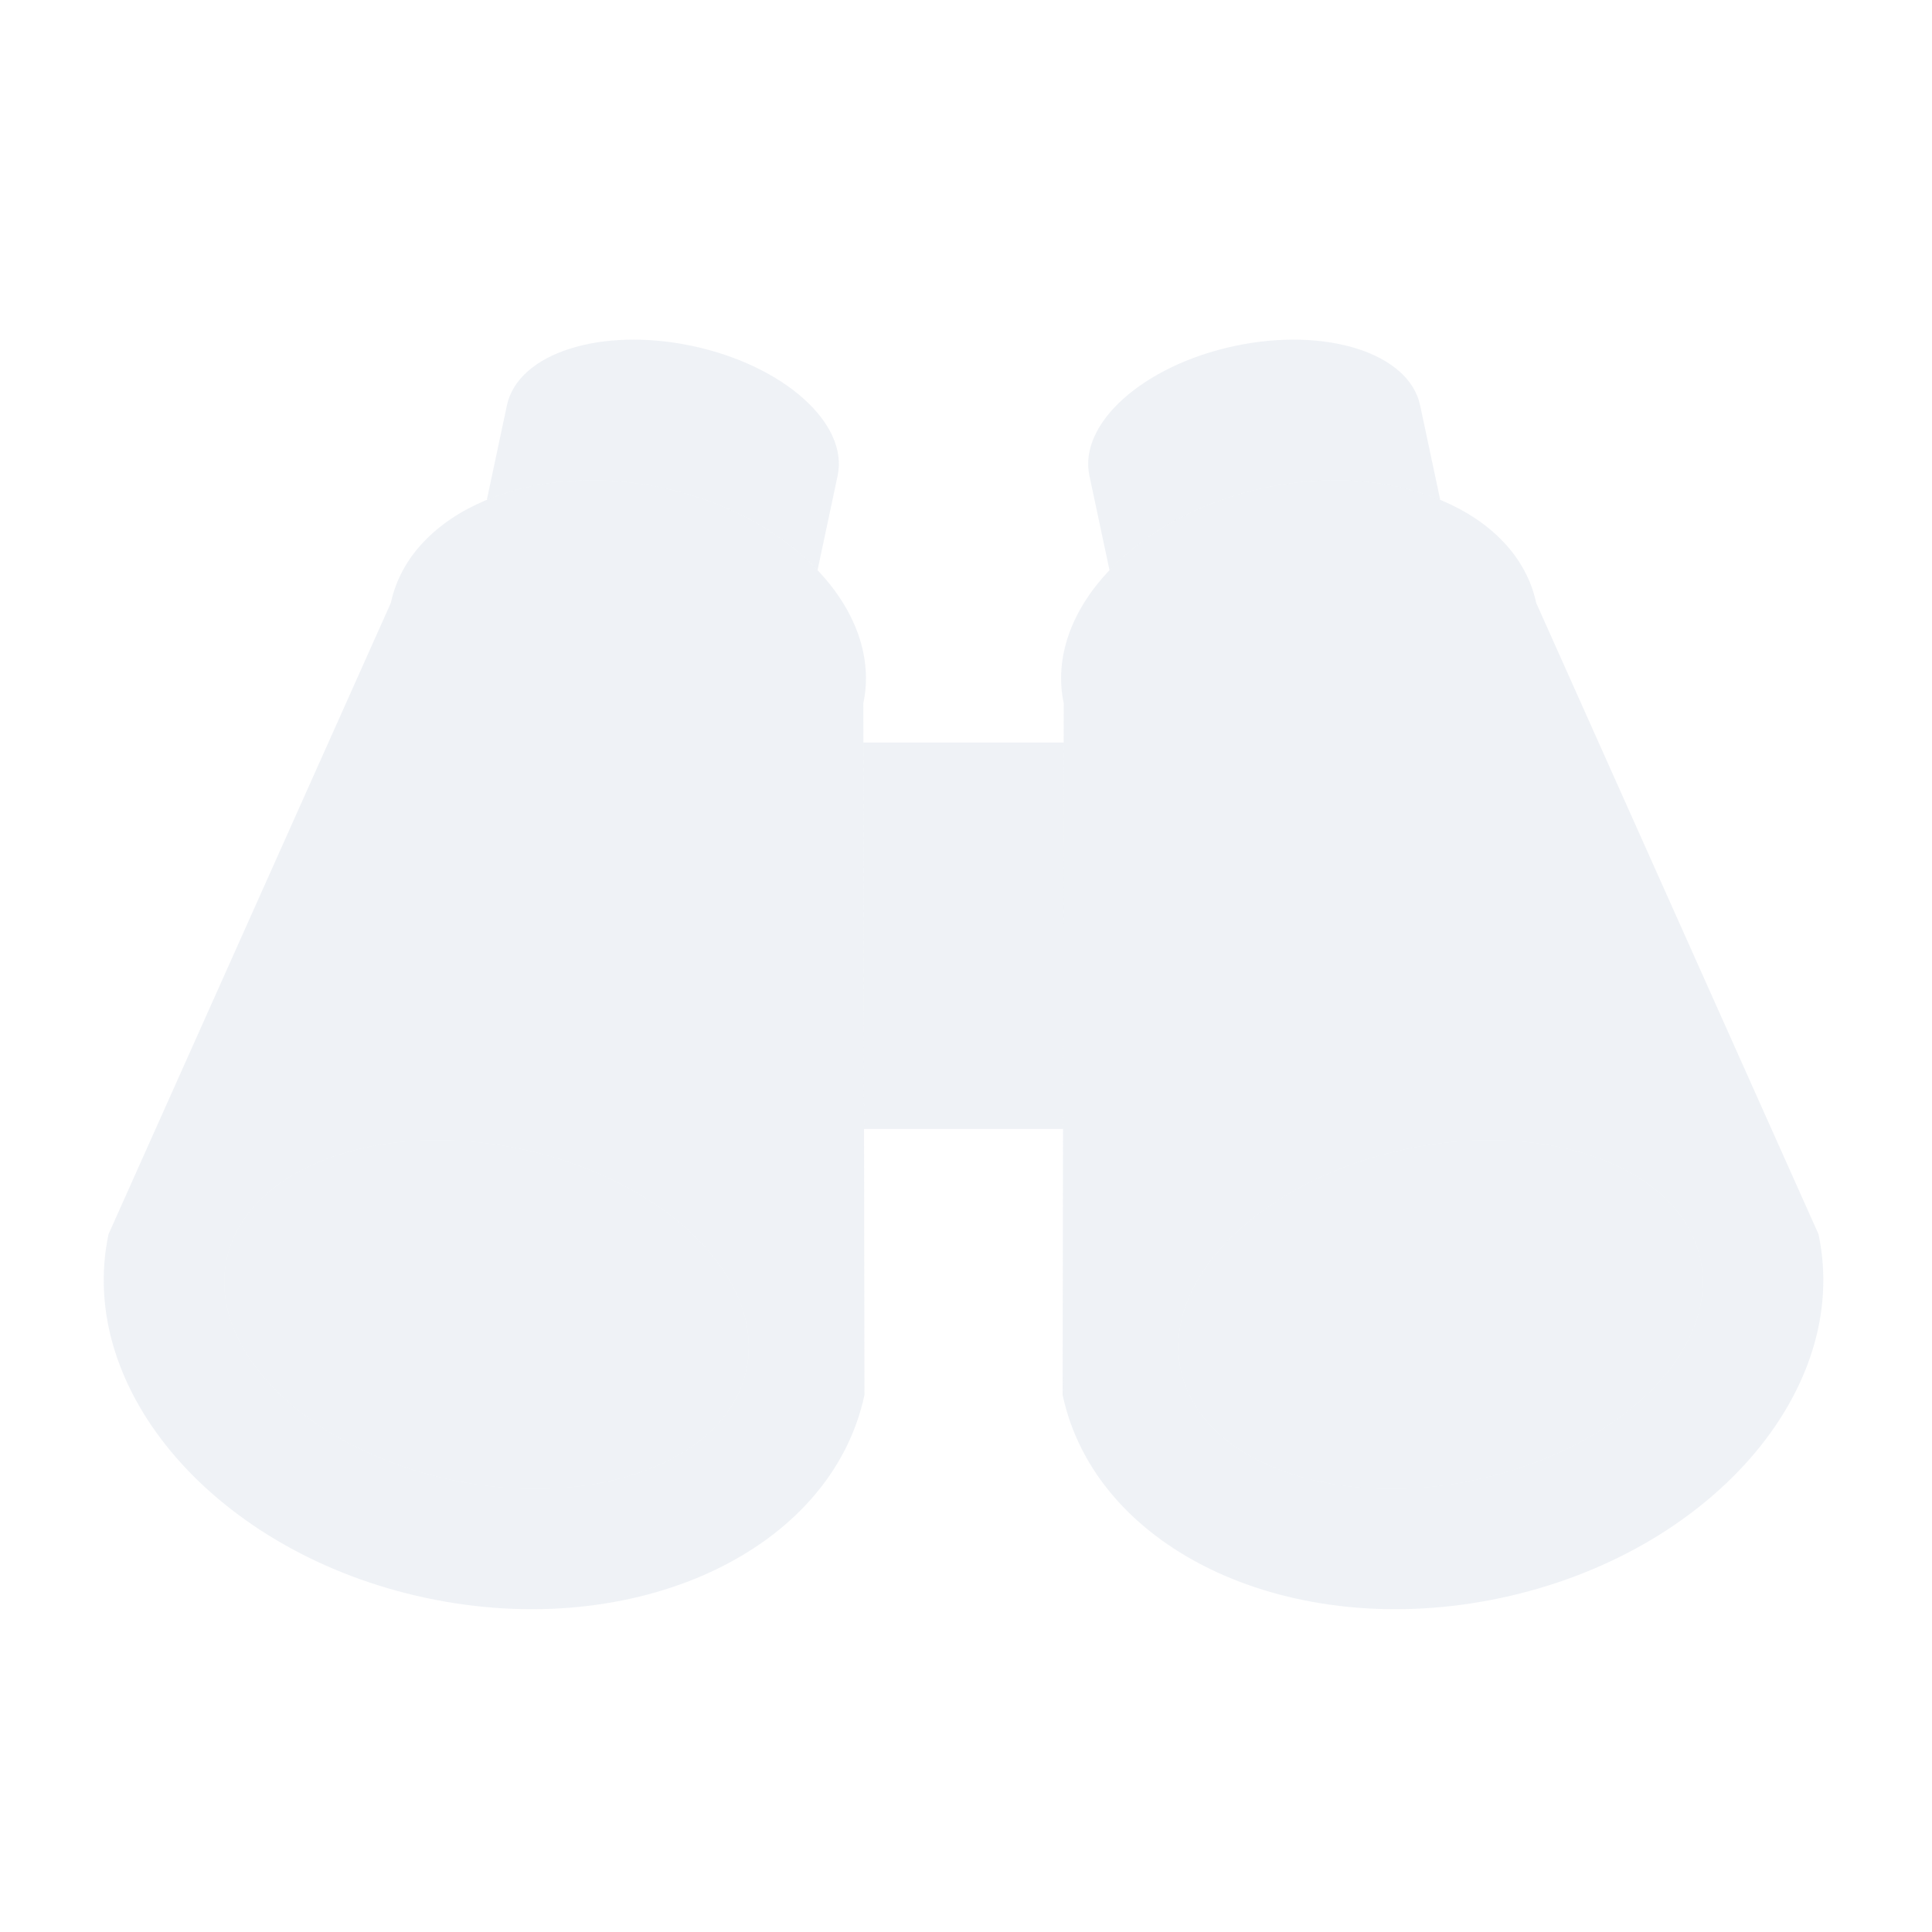 <svg width="80" height="80" viewBox="0 0 80 80" fill="none" xmlns="http://www.w3.org/2000/svg" className="stroke-current">
  <path fill-rule="evenodd" clip-rule="evenodd" d="M27.422 20.195C22.02 19.047 16.989 21.182 16.185 24.963L4.495 51.104C3.117 57.587 9.007 64.331 17.65 66.168C26.294 68.006 34.418 64.24 35.796 57.757L35.748 29.122C36.552 25.34 32.824 21.344 27.422 20.195ZM18.69 61.278C24.632 62.541 30.101 60.499 30.905 56.718C31.709 52.936 27.543 48.847 21.601 47.584C15.658 46.32 10.19 48.362 9.386 52.144C8.582 55.925 12.748 60.014 18.69 61.278Z" fill="#C2CCDE" fill-opacity="0.25" />
  <path d="M28.67 14.326C32.451 15.13 35.144 17.534 34.685 19.695L33.853 23.608C32.346 22.022 30.088 20.762 27.422 20.195C24.756 19.629 22.181 19.862 20.159 20.697L20.991 16.784C21.45 14.623 24.888 13.523 28.67 14.326Z" fill="#C2CCDE" fill-opacity="0.25" />
  <path d="M30.905 56.718C30.101 60.499 24.632 62.541 18.69 61.278C12.748 60.014 8.582 55.925 9.386 52.144C10.19 48.362 15.658 46.32 21.601 47.584C27.543 48.847 31.709 52.936 30.905 56.718Z" fill="#C2CCDE" fill-opacity="0.25" />
  <path fill-rule="evenodd" clip-rule="evenodd" d="M52.373 20.195C57.775 19.047 62.806 21.182 63.61 24.963L75.3 51.104C76.678 57.587 70.789 64.331 62.145 66.168C53.502 68.006 45.378 64.24 44 57.757L44.047 29.122C43.243 25.34 46.971 21.344 52.373 20.195ZM61.105 61.278C55.163 62.541 49.694 60.499 48.891 56.718C48.087 52.936 52.252 48.847 58.195 47.584C64.137 46.32 69.606 48.362 70.41 52.144C71.214 55.925 67.048 60.014 61.105 61.278Z" fill="#C2CCDE" fill-opacity="0.25" />
  <path d="M51.126 14.326C47.344 15.13 44.651 17.534 45.11 19.695L45.942 23.608C47.449 22.022 49.707 20.762 52.373 20.195C55.039 19.629 57.615 19.862 59.636 20.697L58.804 16.784C58.345 14.623 54.907 13.523 51.126 14.326Z" fill="#C2CCDE" fill-opacity="0.25" />
  <path d="M48.891 56.718C49.694 60.499 55.163 62.541 61.105 61.278C67.048 60.014 71.214 55.925 70.41 52.144C69.606 48.362 64.137 46.32 58.195 47.584C52.252 48.847 48.087 52.936 48.891 56.718Z" fill="#C2CCDE" fill-opacity="0.25" />
  <path d="M44.045 30.747H35.751L35.778 46.748H44.018L44.045 30.747Z" fill="#C2CCDE" fill-opacity="0.25" />
  <path d="M27.422 20.195C22.02 19.047 16.989 21.182 16.185 24.963L4.495 51.104C3.117 57.587 9.007 64.331 17.65 66.168C26.294 68.006 34.418 64.24 35.796 57.757L35.748 29.122C36.552 25.34 32.824 21.344 27.422 20.195ZM27.422 20.195C30.088 20.762 32.346 22.022 33.853 23.608L34.685 19.695C35.144 17.534 32.451 15.13 28.67 14.326C24.888 13.523 21.45 14.623 20.991 16.784L20.159 20.697C22.181 19.862 24.756 19.629 27.422 20.195ZM52.373 20.195C57.775 19.047 62.806 21.182 63.61 24.963L75.3 51.104C76.678 57.587 70.789 64.331 62.145 66.168C53.502 68.006 45.378 64.24 44 57.757L44.047 29.122C43.243 25.34 46.971 21.344 52.373 20.195ZM52.373 20.195C49.707 20.762 47.449 22.022 45.942 23.608L45.11 19.695C44.651 17.534 47.344 15.13 51.126 14.326C54.907 13.523 58.345 14.623 58.804 16.784L59.636 20.697C57.615 19.862 55.039 19.629 52.373 20.195ZM30.905 56.718C30.101 60.499 24.632 62.541 18.69 61.278C12.748 60.014 8.582 55.925 9.386 52.144C10.19 48.362 15.658 46.321 21.601 47.584C27.543 48.847 31.709 52.936 30.905 56.718ZM48.891 56.718C49.694 60.499 55.163 62.541 61.105 61.278C67.048 60.014 71.214 55.925 70.41 52.144C69.606 48.362 64.137 46.321 58.195 47.584C52.252 48.847 48.087 52.936 48.891 56.718ZM35.751 30.747H44.045L44.018 46.748H35.778L35.751 30.747Z" stroke="" stroke-linecap="round" stroke-linejoin="round" />
</svg>